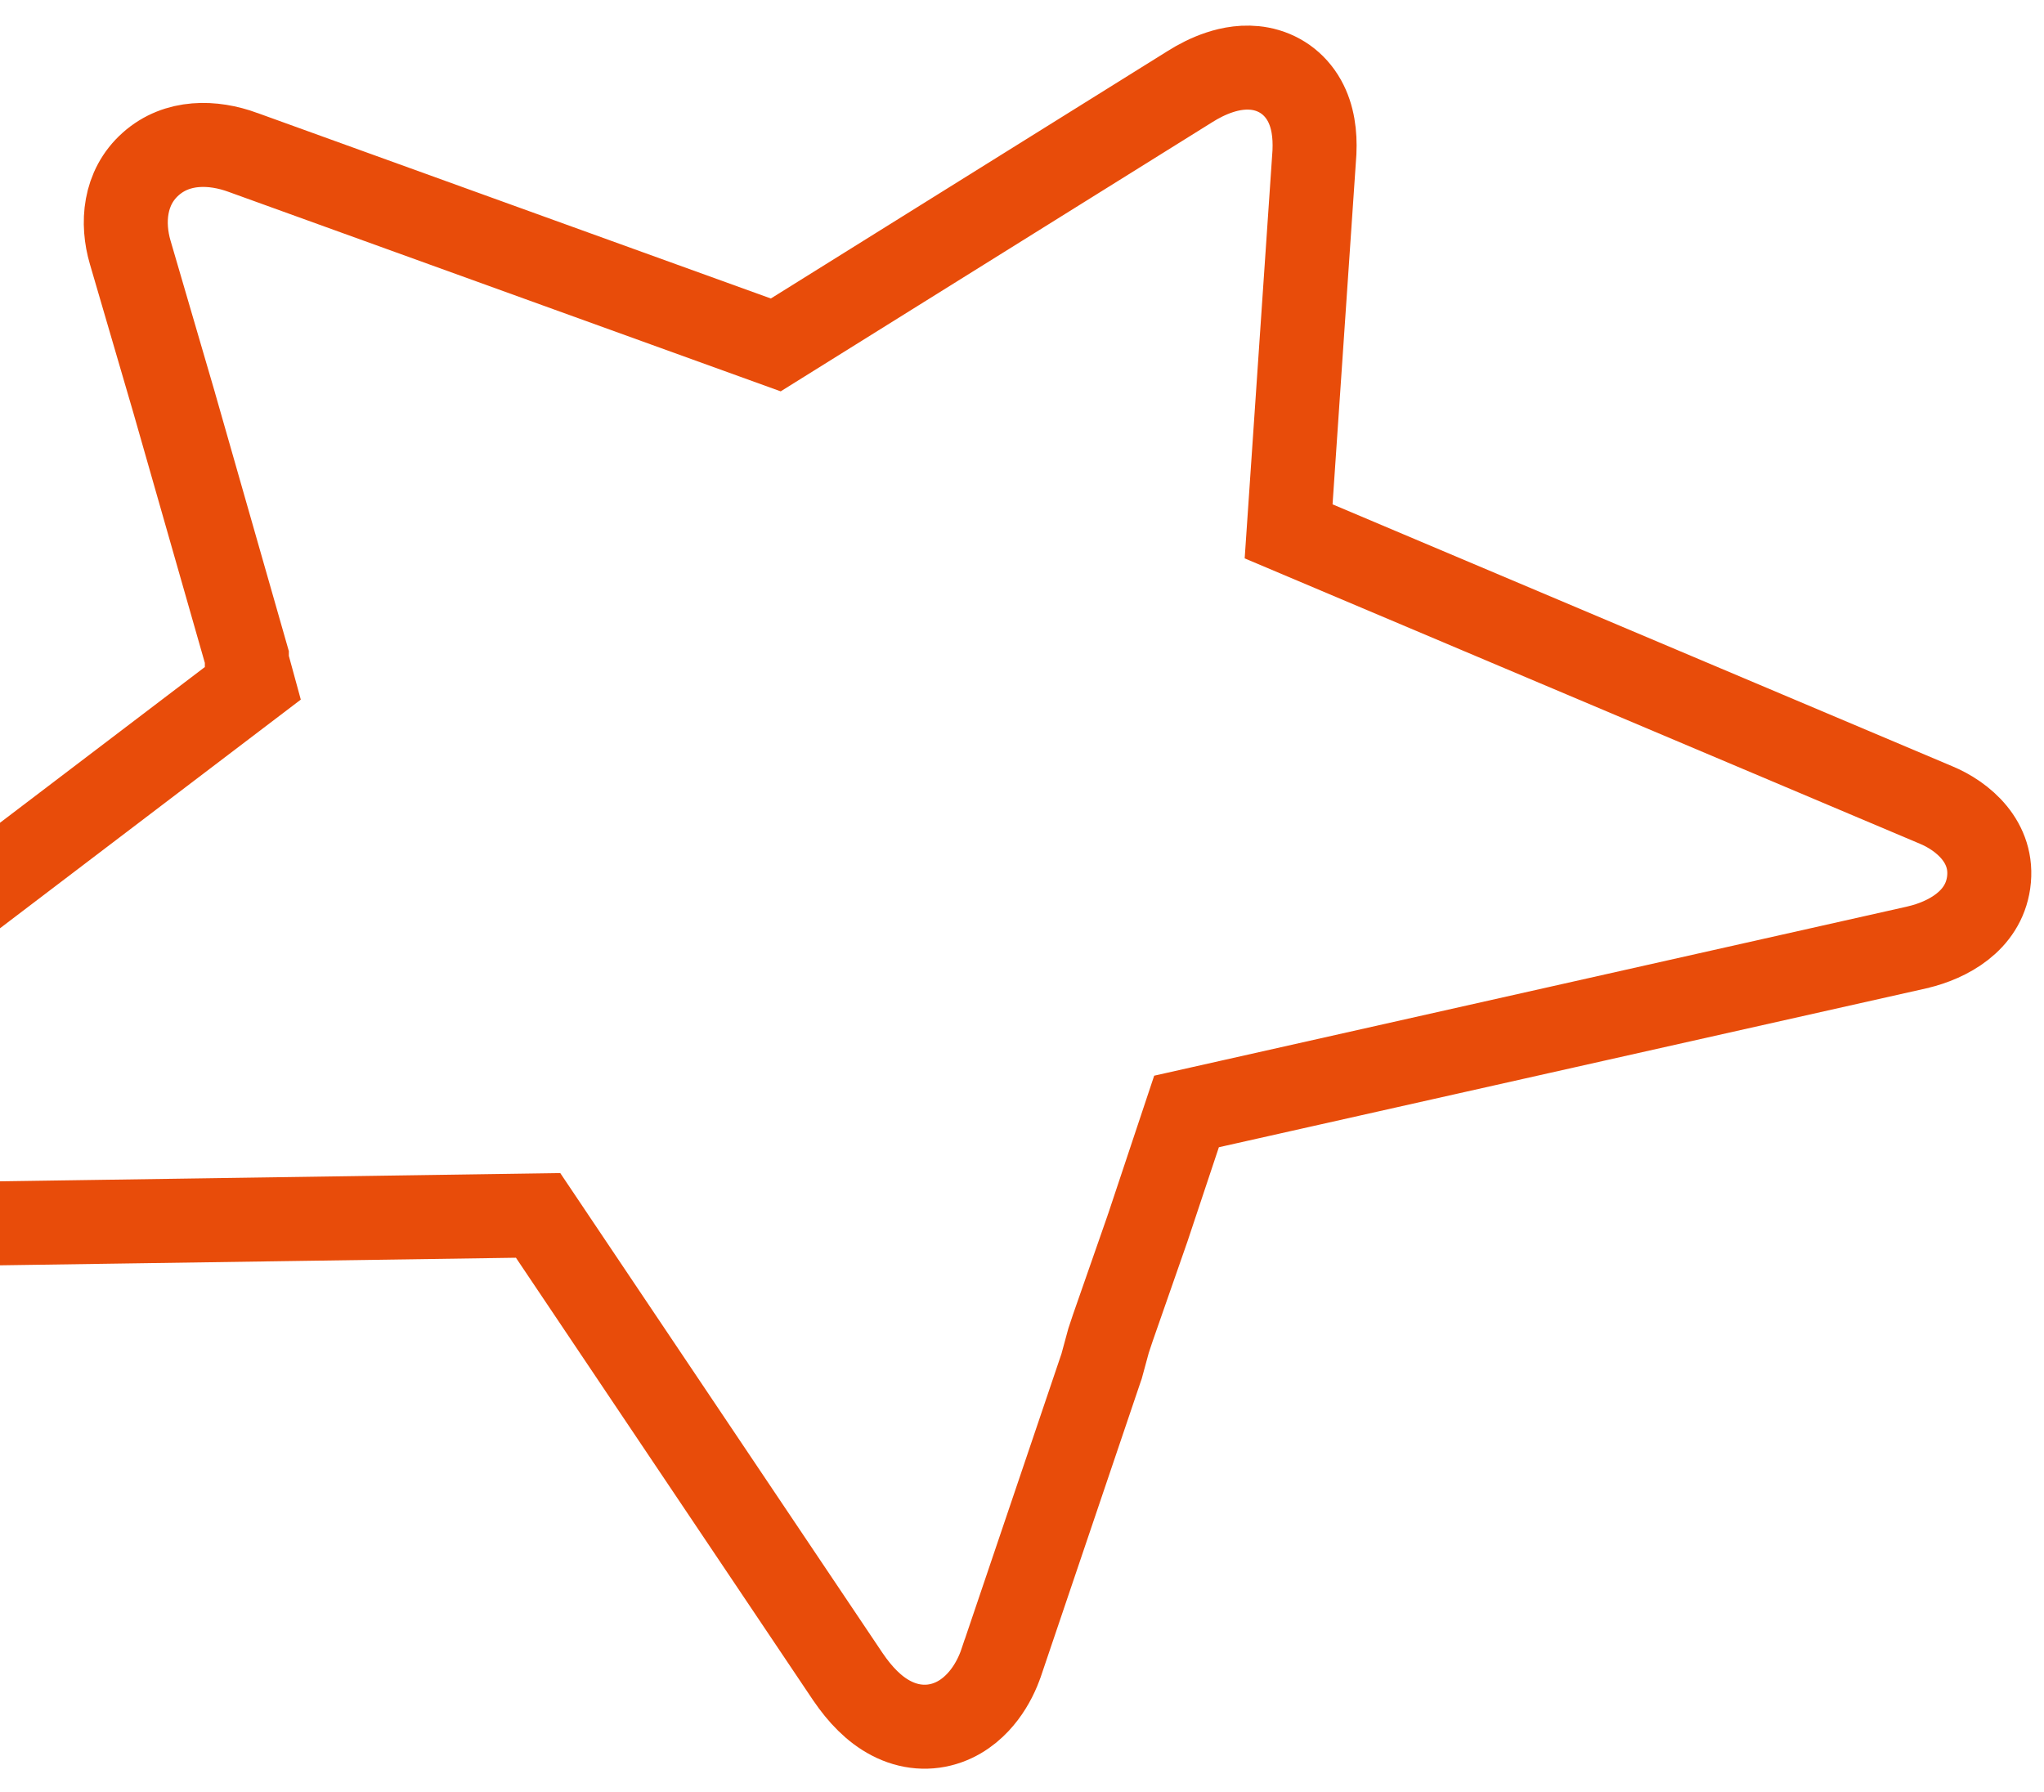 <svg width="73" height="64" viewBox="0 0 73 64" fill="none" xmlns="http://www.w3.org/2000/svg">
<path d="M8.816 23.468L8.816 23.625L8.868 23.818L9.029 24.407L-10.229 39.049L-10.256 39.07L-10.282 39.091C-11.046 39.728 -11.735 40.89 -11.232 42.147C-10.727 43.41 -9.399 43.815 -8.244 43.815L-8.233 43.815L-8.222 43.815L19.218 43.412L30.281 59.888L30.286 59.895C30.714 60.524 31.214 61.052 31.819 61.368C32.474 61.712 33.188 61.768 33.849 61.529C34.455 61.31 34.881 60.893 35.158 60.528C35.44 60.156 35.639 59.742 35.765 59.364C35.766 59.363 35.766 59.362 35.767 59.36L39.327 48.844L39.342 48.802L39.354 48.758L39.591 47.887L39.74 47.439L40.98 43.886L40.983 43.876L40.987 43.866L42.376 39.699L68.478 33.836L68.487 33.834L68.496 33.831C69.552 33.58 70.825 32.906 71.022 31.528C71.23 30.071 70.084 29.141 69.142 28.751L46.022 18.979L46.943 5.463L46.944 5.445L46.945 5.426C46.972 4.808 46.899 4.157 46.584 3.59C46.23 2.956 45.656 2.579 45.023 2.458C44.46 2.351 43.935 2.459 43.555 2.585C43.16 2.715 42.796 2.905 42.493 3.097L27.706 12.32L8.68 5.445C8.678 5.444 8.677 5.444 8.675 5.443C7.608 5.052 6.329 5.015 5.383 5.856C4.425 6.708 4.346 7.98 4.651 9.016L6.222 14.39L6.224 14.399L8.816 23.468Z" stroke="#E84C0A" stroke-width="3" stroke-miterlimit="10"/>
</svg>

